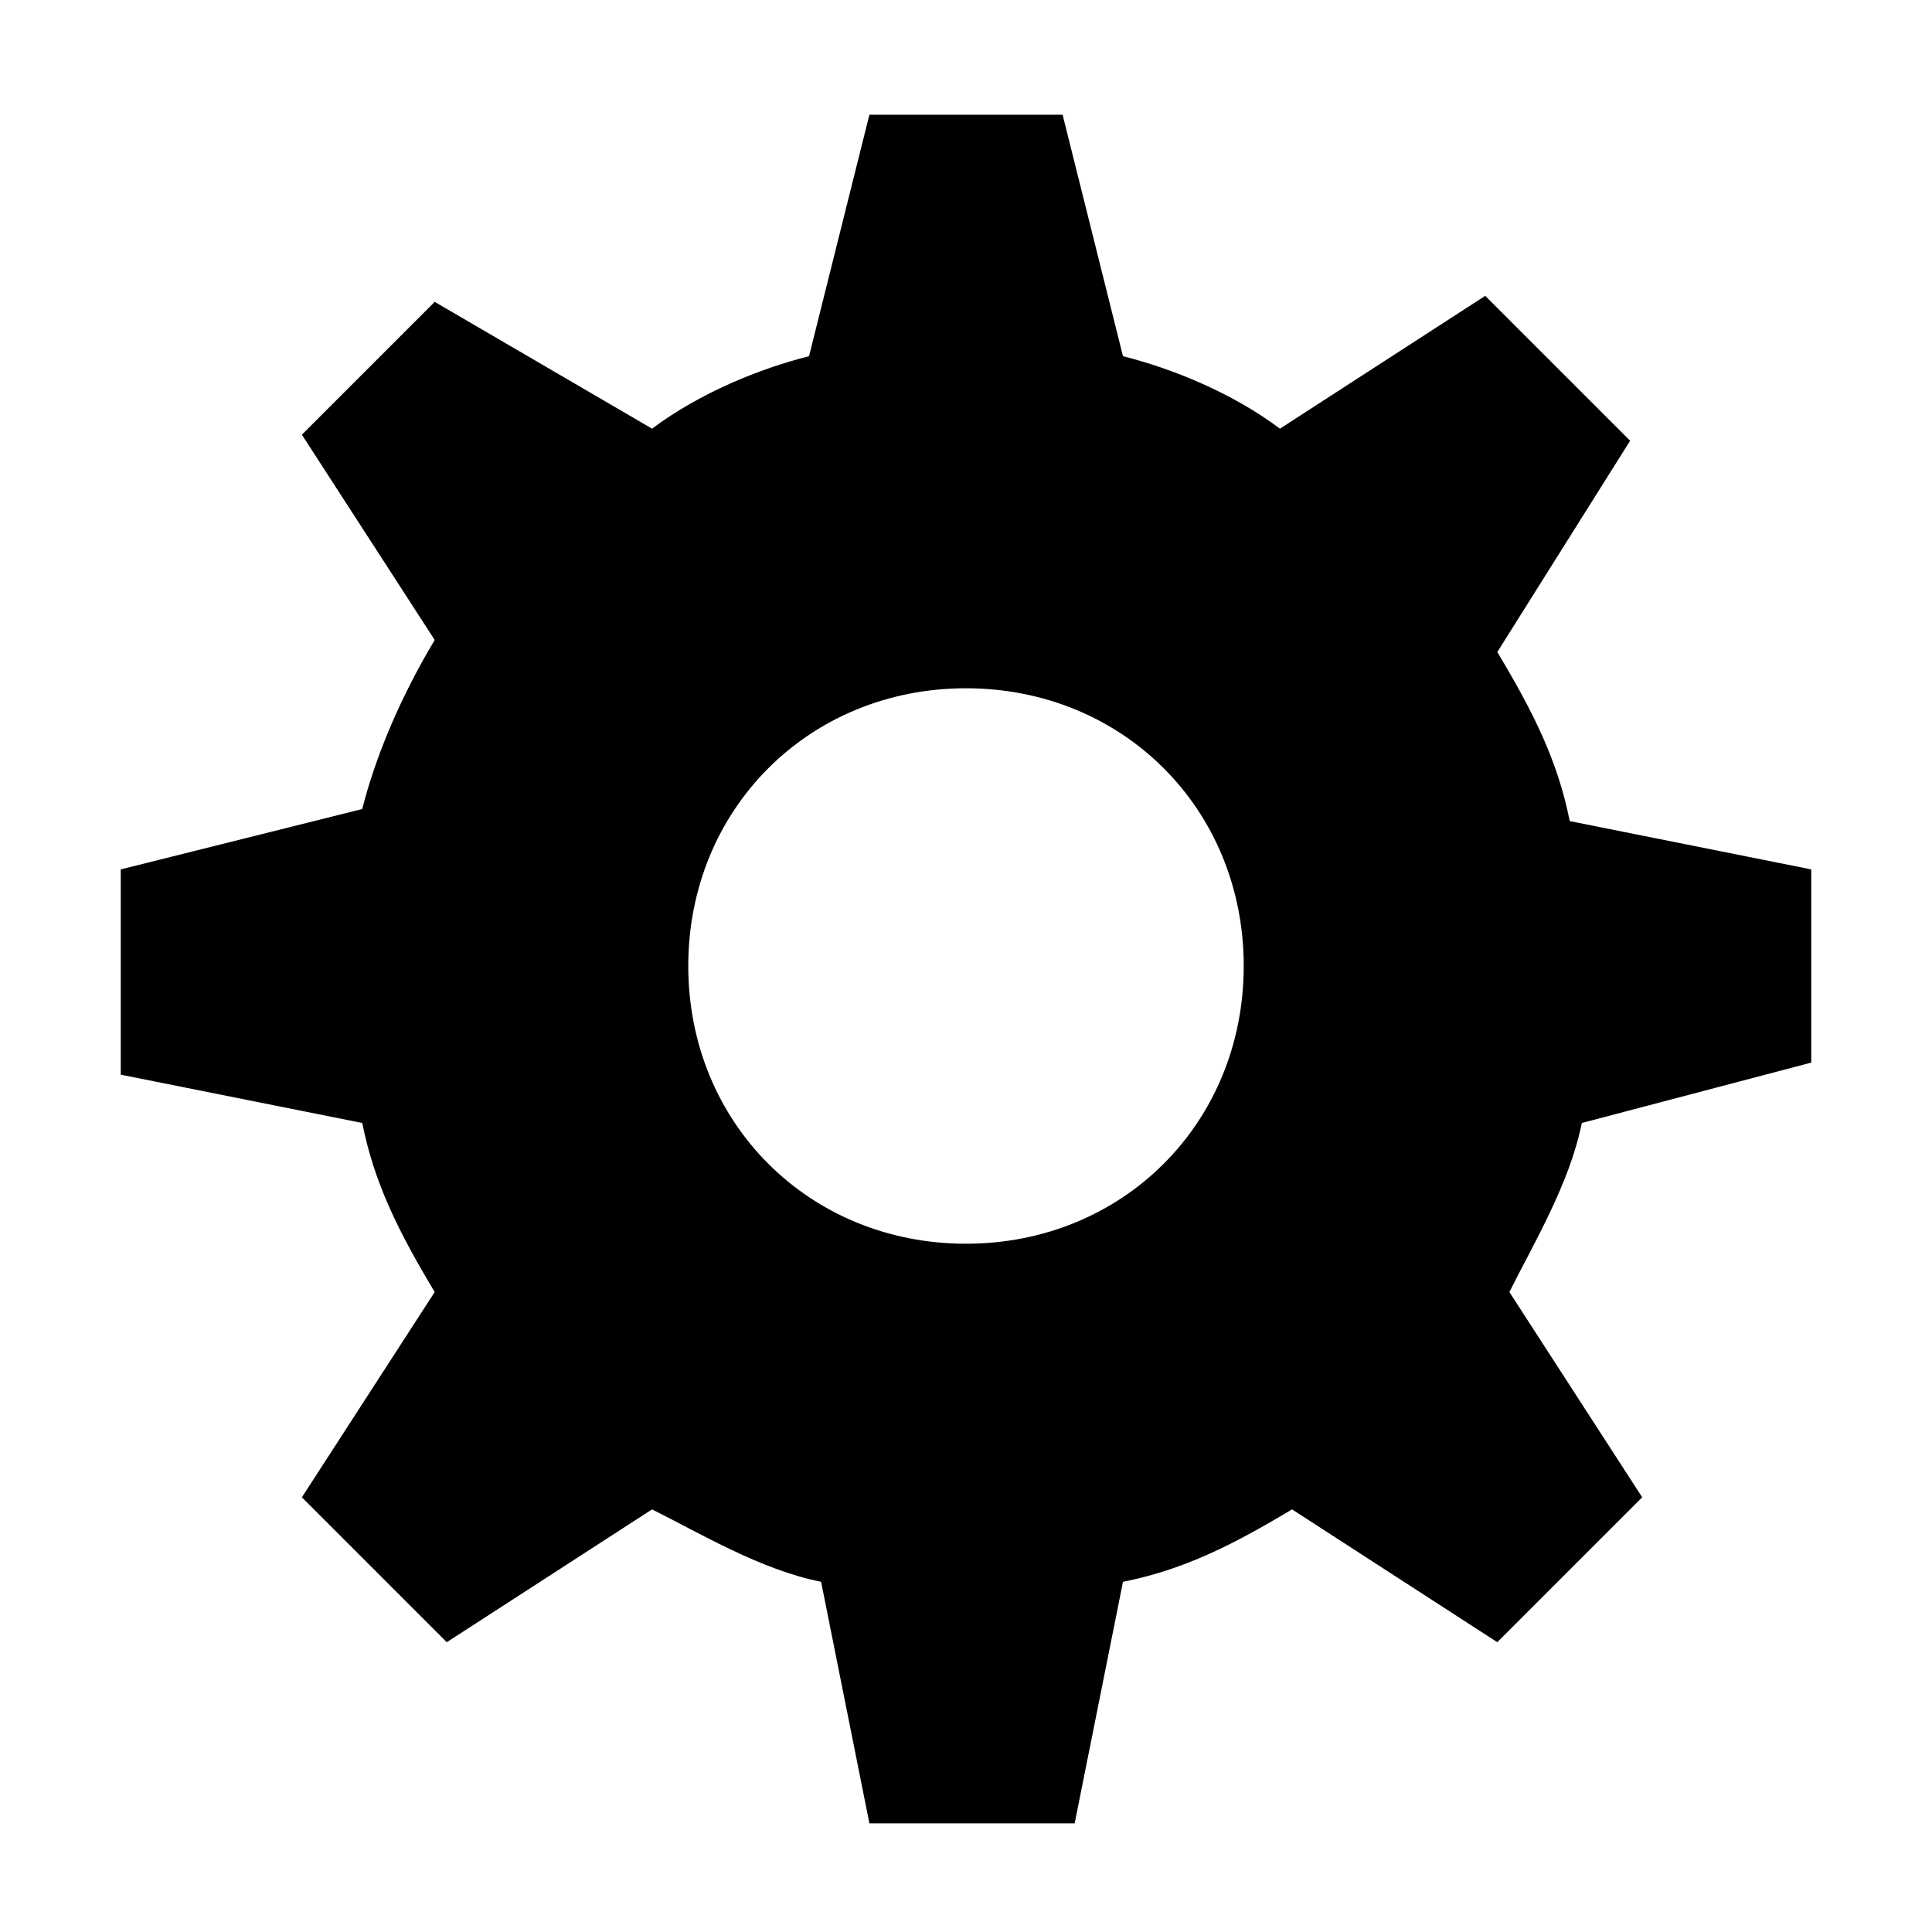 <svg xmlns="http://www.w3.org/2000/svg" viewBox="0 0 32 32"><path d="M30 17.6v-3.2l-4-.8c-.2-1-.6-1.8-1.2-2.8L27 7.3l-2.4-2.4-3.4 2.2c-.8-.6-1.8-1-2.6-1.2l-1-4h-3.2l-1 4c-.8.2-1.8.6-2.6 1.2L7.2 5 5 7.2l2.2 3.4c-.6 1-1 2-1.2 2.8l-4 1v3.4l4 .8c.2 1 .6 1.8 1.2 2.8L5 24.8l2.4 2.4 3.4-2.2c.8.4 1.8 1 2.8 1.2l.8 4h3.4l.8-4c1-.2 1.8-.6 2.8-1.2l3.4 2.2 2.4-2.4-2.2-3.4c.4-.8 1-1.8 1.2-2.8l3.8-1zm-14 3c-2.6 0-4.6-2-4.6-4.6s2-4.6 4.6-4.6 4.6 2 4.6 4.6-2 4.6-4.6 4.6z"/></svg>